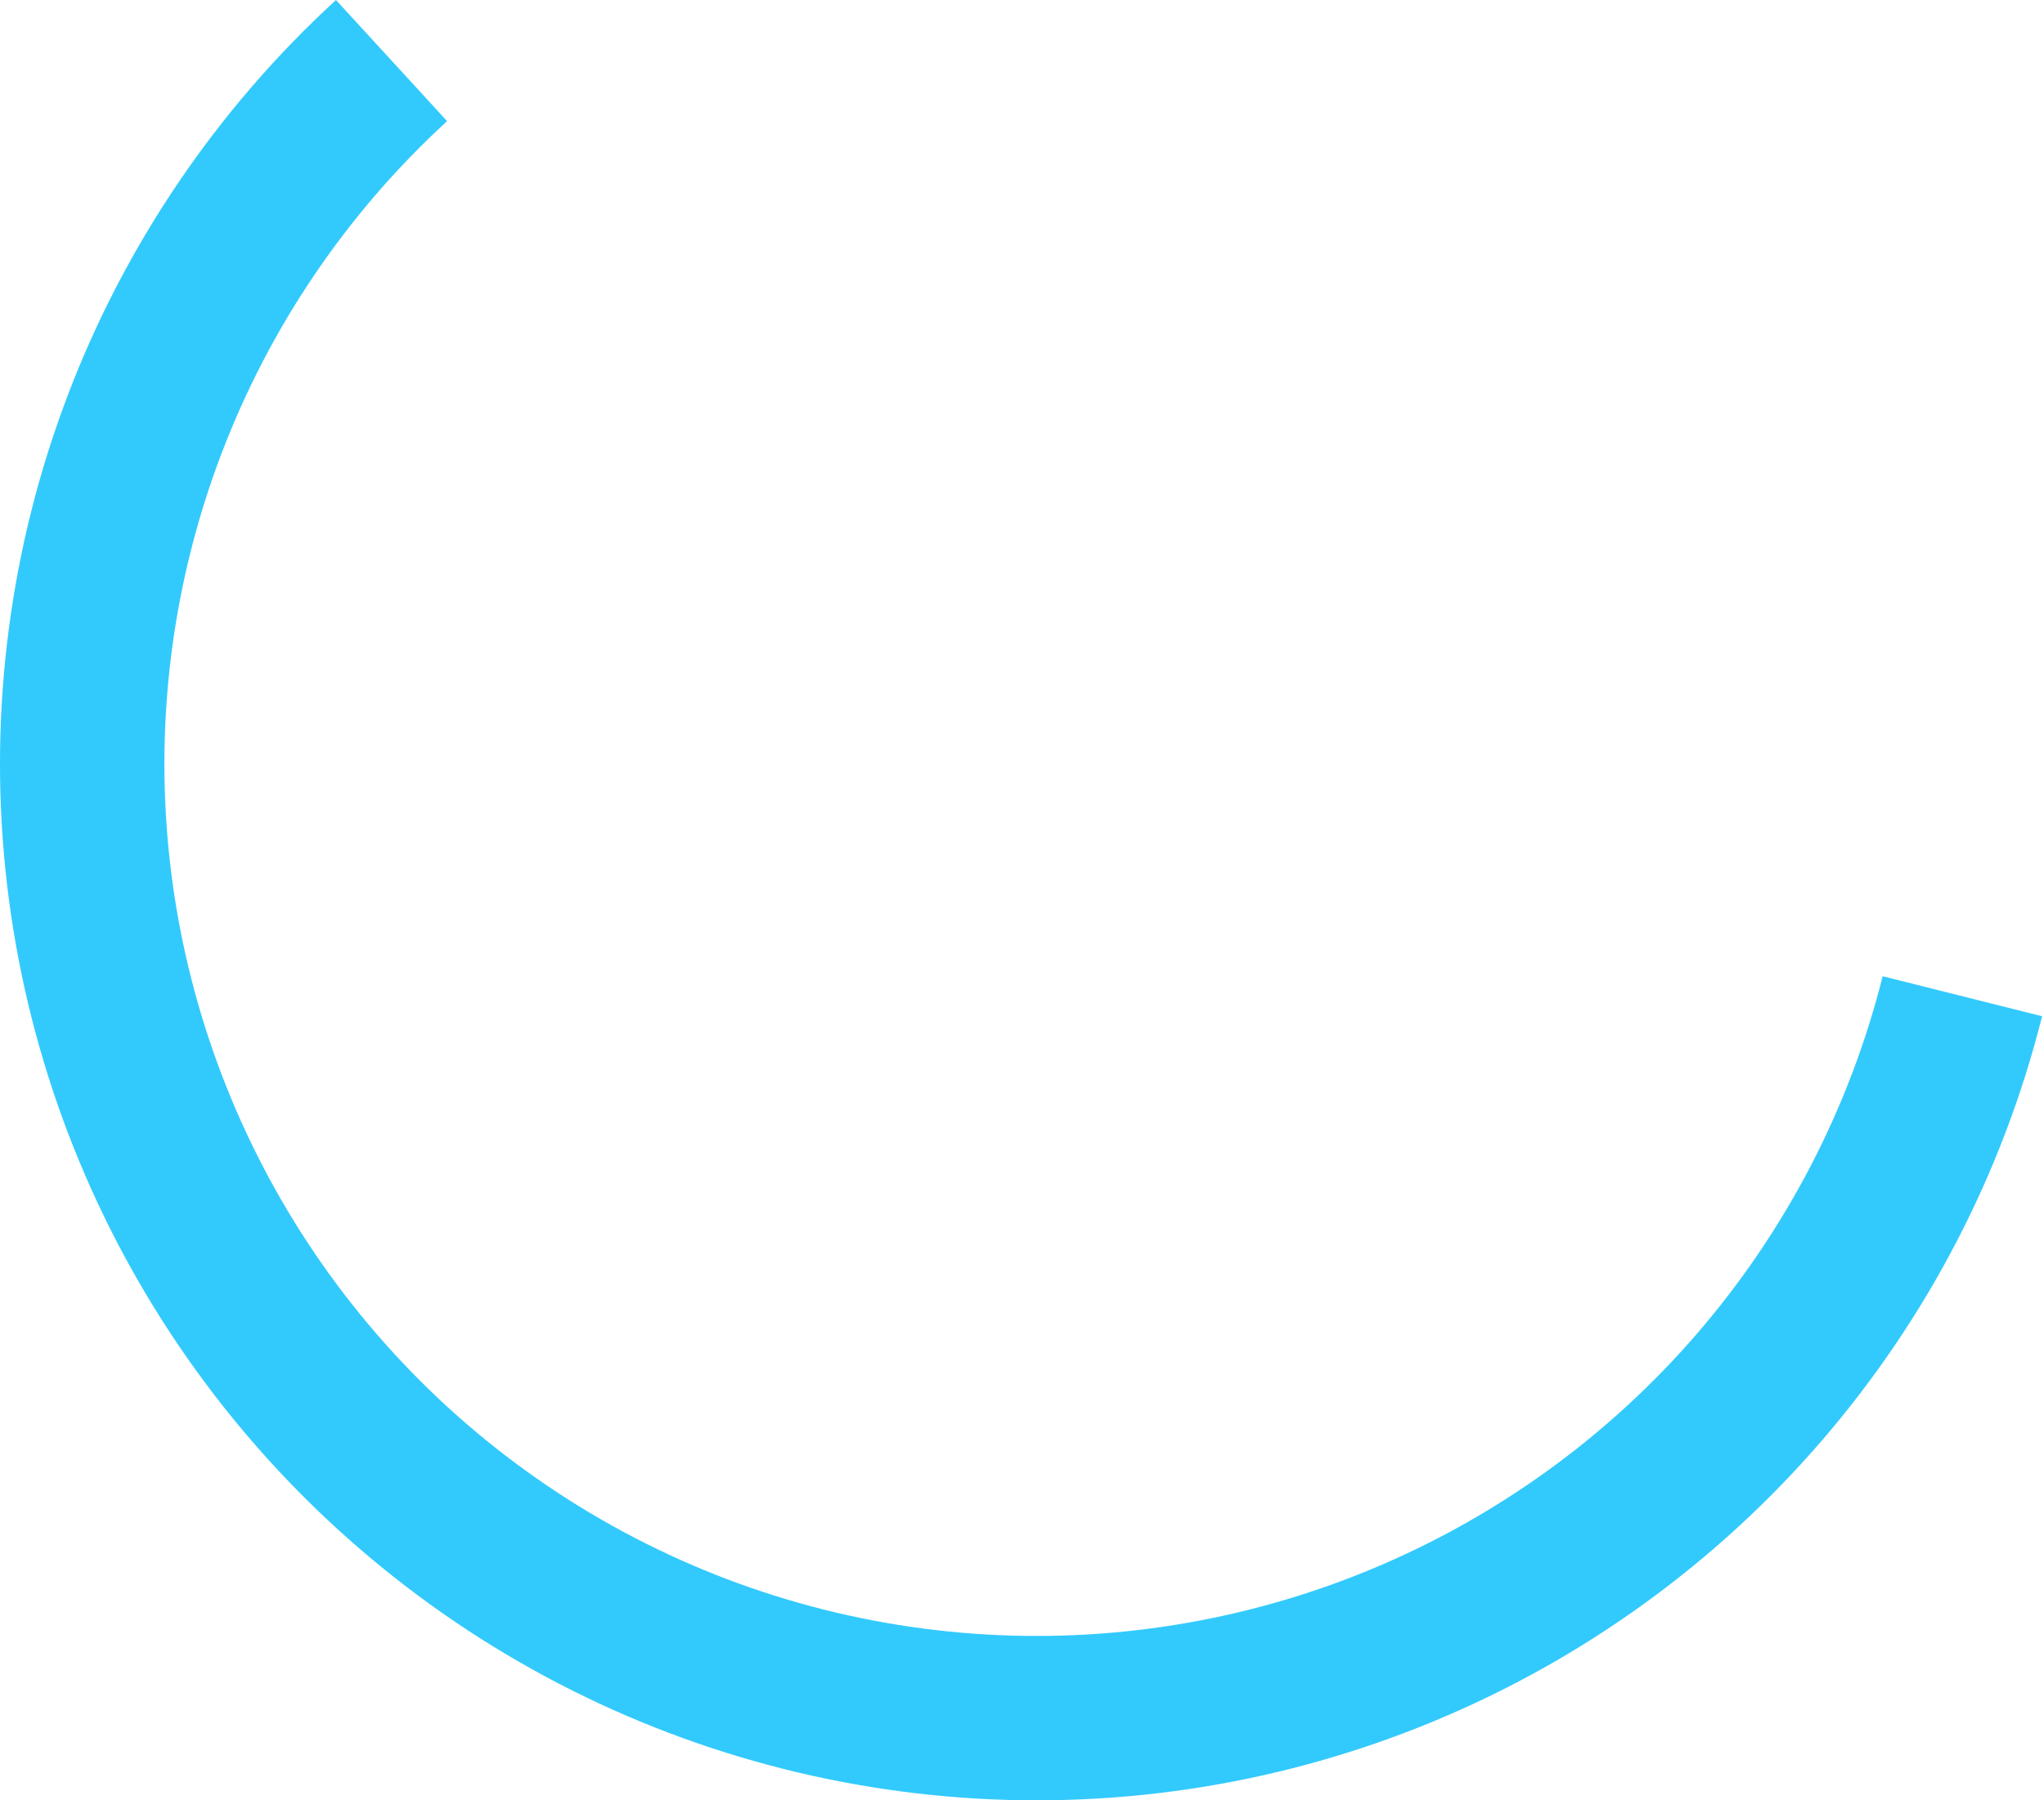 <svg width="84" height="74" viewBox="0 0 84 74" fill="none" xmlns="http://www.w3.org/2000/svg">
<path d="M83.922 41.772C82.305 48.213 79.205 54.187 74.868 59.216C70.532 64.246 65.08 68.192 58.947 70.74C52.815 73.288 46.171 74.367 39.547 73.891C32.924 73.414 26.503 71.396 20.798 67.997C15.093 64.598 10.261 59.913 6.689 54.315C3.117 48.716 0.903 42.361 0.223 35.755C-0.456 29.148 0.419 22.475 2.777 16.267C5.136 10.059 8.913 4.489 13.807 0L18.374 4.979C14.256 8.756 11.078 13.443 9.093 18.667C7.109 23.89 6.373 29.505 6.944 35.064C7.516 40.622 9.379 45.97 12.384 50.68C15.39 55.391 19.455 59.333 24.256 62.193C29.056 65.053 34.459 66.751 40.032 67.152C45.605 67.552 51.195 66.645 56.355 64.501C61.515 62.357 66.103 59.037 69.751 54.805C73.4 50.573 76.009 45.546 77.37 40.127L83.922 41.772Z" fill="#32CAFD"/>
</svg>

